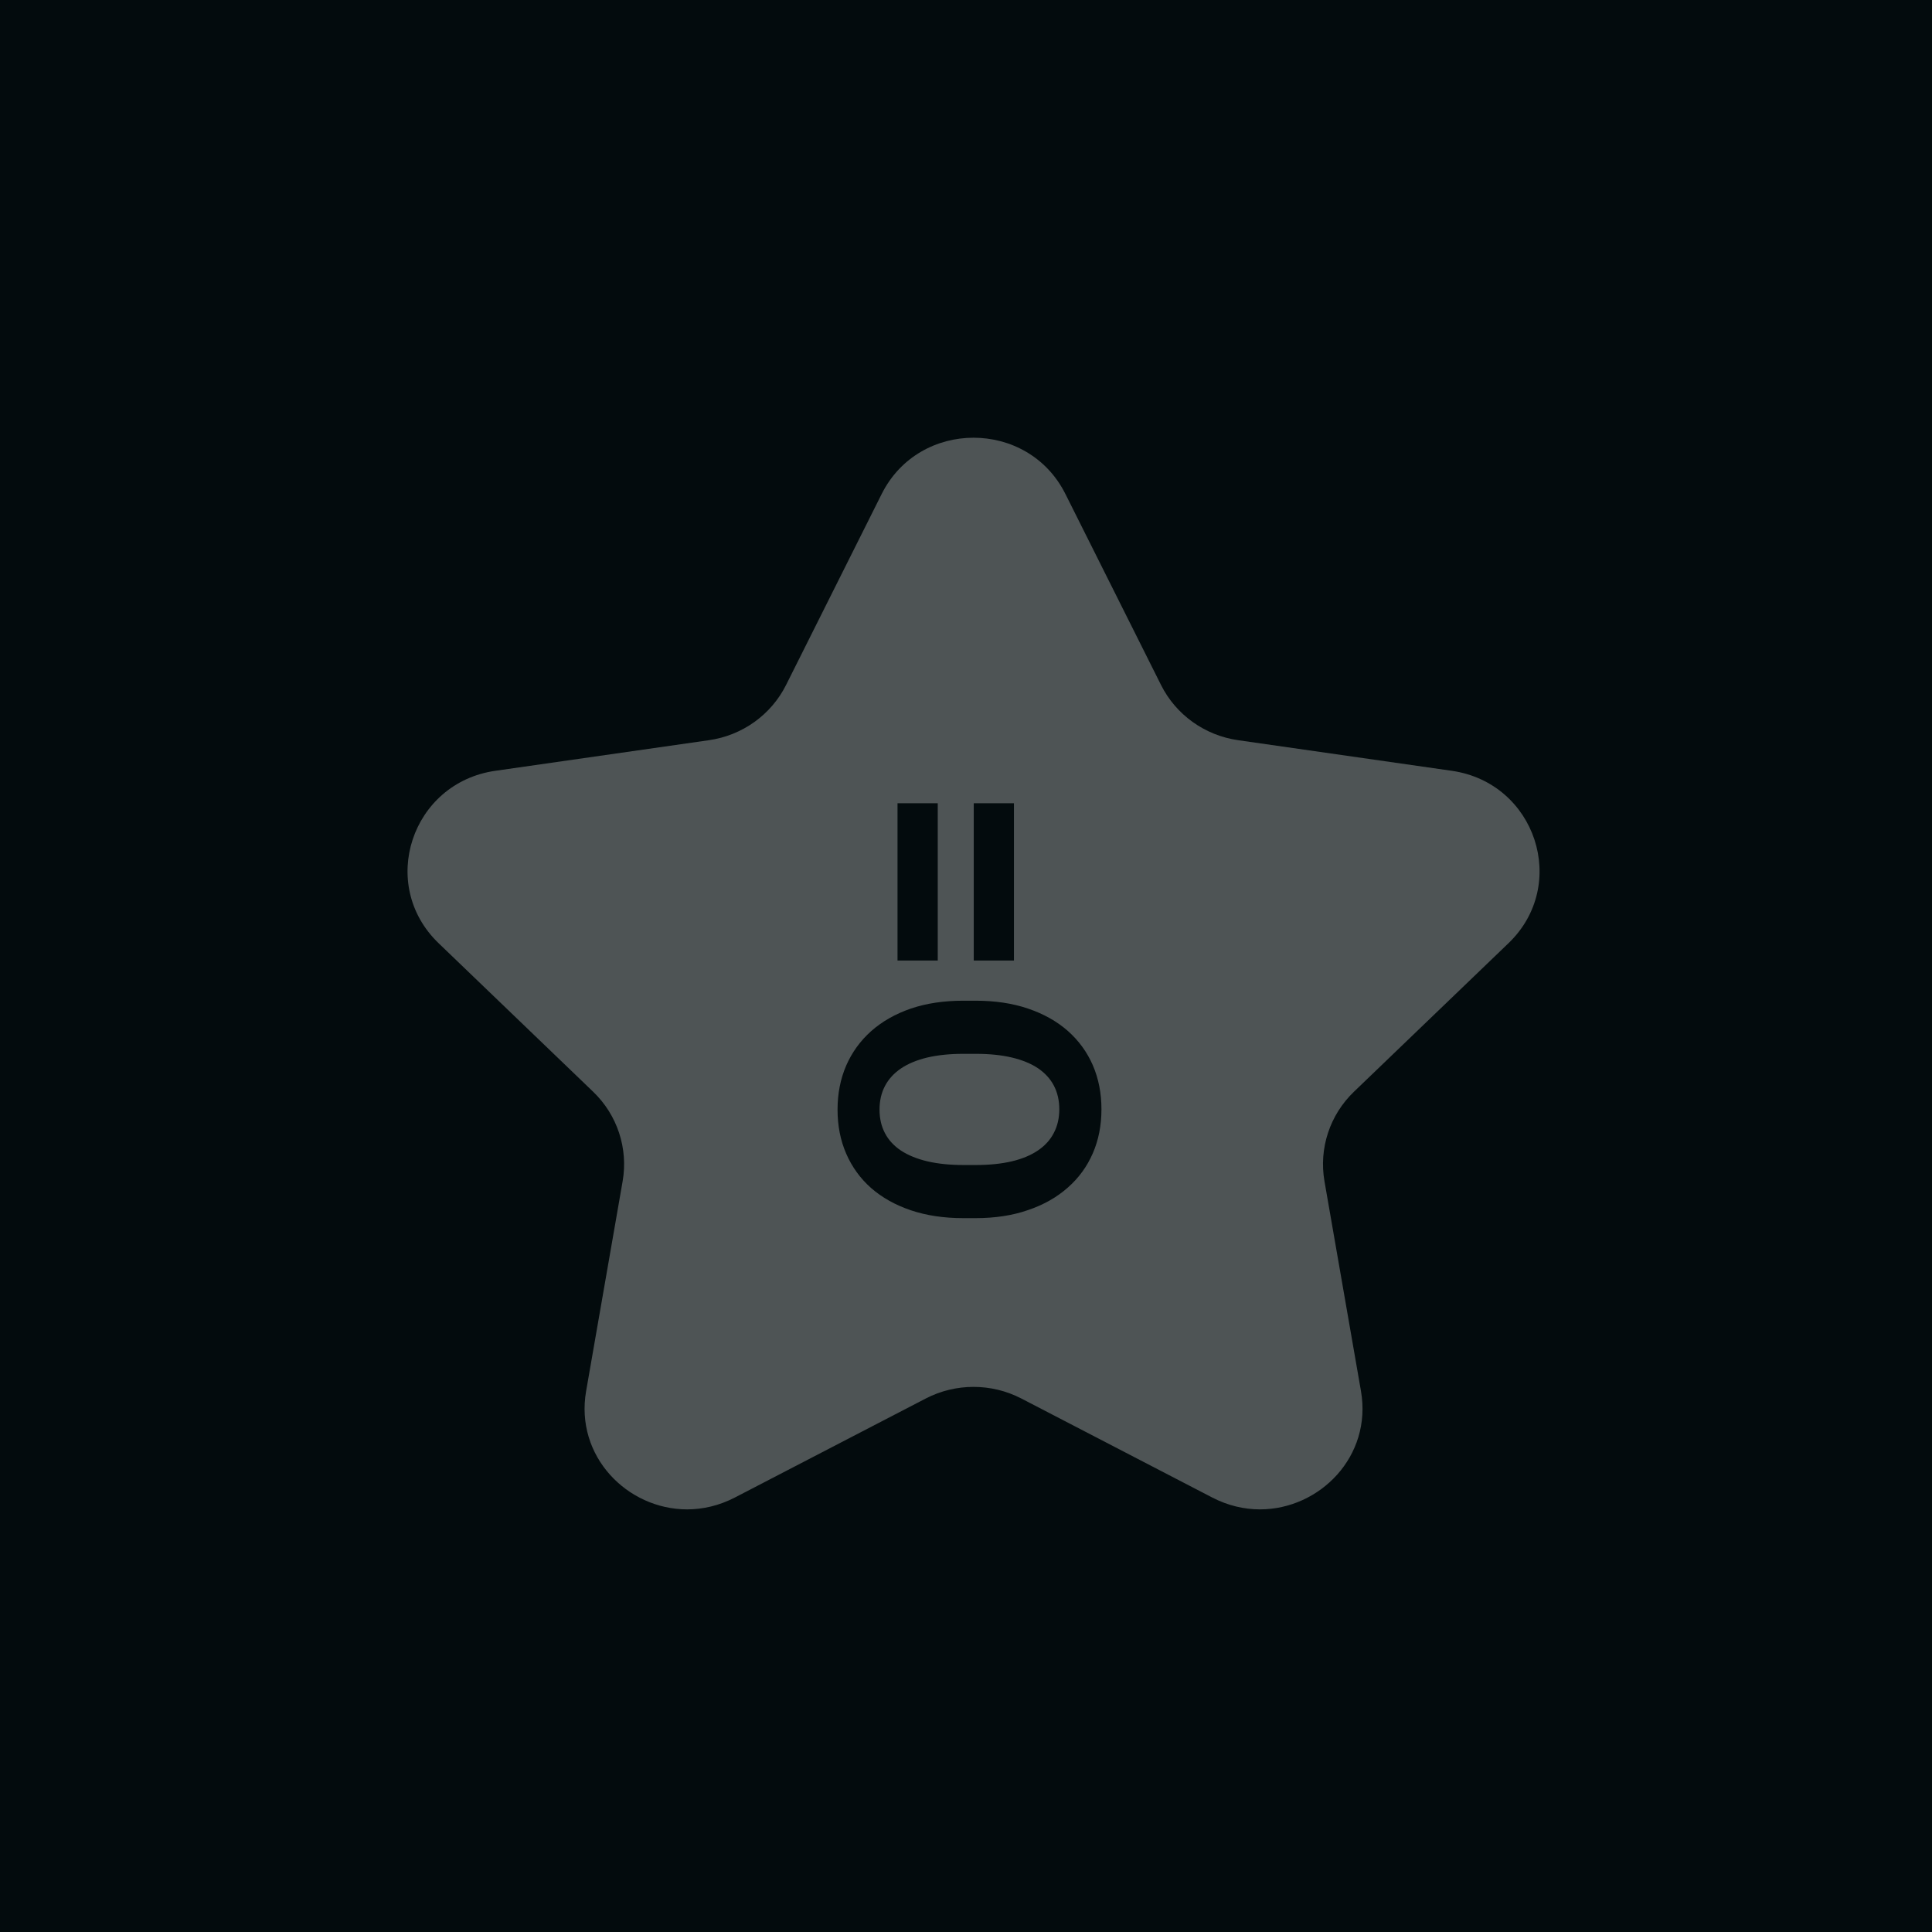 <svg width="128" height="128" viewBox="0 0 128 128" fill="none" xmlns="http://www.w3.org/2000/svg">
<rect width="128" height="128" fill="#030B0D"/>
<path fill-rule="evenodd" clip-rule="evenodd" d="M87.749 78.256C87.374 76.084 88.101 73.868 89.702 72.331L99.944 62.487C103.971 58.614 101.747 51.866 96.182 51.067L82.03 49.04C79.817 48.724 77.905 47.353 76.918 45.376L70.588 32.731C69.343 30.242 66.921 29 64.498 29C62.079 29 59.657 30.242 58.412 32.731L52.082 45.376C51.095 47.353 49.183 48.724 46.97 49.04L32.818 51.067C27.253 51.866 25.029 58.614 29.056 62.487L39.298 72.331C40.899 73.868 41.627 76.084 41.252 78.256L38.833 92.158C38.079 96.486 41.566 100 45.523 100C46.565 100 47.642 99.755 48.684 99.216L61.341 92.651C62.331 92.14 63.414 91.885 64.498 91.885C65.586 91.885 66.669 92.14 67.659 92.651L80.316 99.216C81.358 99.755 82.435 100 83.477 100C87.433 100 90.921 96.486 90.167 92.158L87.749 78.256ZM64.513 63.639H67.177V53.218L64.513 53.218V63.639ZM59.463 63.639H62.128V53.218H59.463V63.639ZM63.823 80.705H64.629C65.931 80.705 67.091 80.527 68.112 80.17C69.141 79.822 70.017 79.326 70.742 78.683C71.467 78.048 72.02 77.289 72.402 76.406C72.783 75.531 72.974 74.559 72.974 73.49C72.974 72.429 72.783 71.457 72.402 70.574C72.02 69.699 71.467 68.94 70.742 68.297C70.017 67.662 69.141 67.171 68.112 66.822C67.091 66.474 65.931 66.299 64.629 66.299H63.823C62.529 66.299 61.368 66.474 60.34 66.822C59.312 67.178 58.435 67.678 57.71 68.321C56.993 68.963 56.444 69.722 56.062 70.598C55.681 71.481 55.49 72.453 55.49 73.514C55.49 74.582 55.681 75.554 56.062 76.43C56.444 77.312 56.993 78.071 57.71 78.707C58.435 79.342 59.312 79.833 60.34 80.182C61.368 80.53 62.529 80.705 63.823 80.705ZM64.653 77.185H63.823C62.927 77.185 62.132 77.103 61.439 76.941C60.753 76.778 60.172 76.542 59.697 76.232C59.23 75.922 58.875 75.539 58.634 75.082C58.392 74.625 58.271 74.102 58.271 73.514C58.271 72.925 58.392 72.402 58.634 71.945C58.875 71.488 59.23 71.101 59.697 70.784C60.172 70.466 60.753 70.226 61.439 70.063C62.132 69.901 62.927 69.819 63.823 69.819H64.653C65.557 69.819 66.351 69.901 67.037 70.063C67.723 70.226 68.299 70.462 68.767 70.772C69.234 71.09 69.585 71.473 69.819 71.922C70.06 72.379 70.181 72.902 70.181 73.49C70.181 74.079 70.06 74.602 69.819 75.059C69.585 75.516 69.234 75.903 68.767 76.22C68.299 76.538 67.723 76.778 67.037 76.941C66.351 77.103 65.557 77.185 64.653 77.185Z" fill="#4E5455"/>
</svg>
